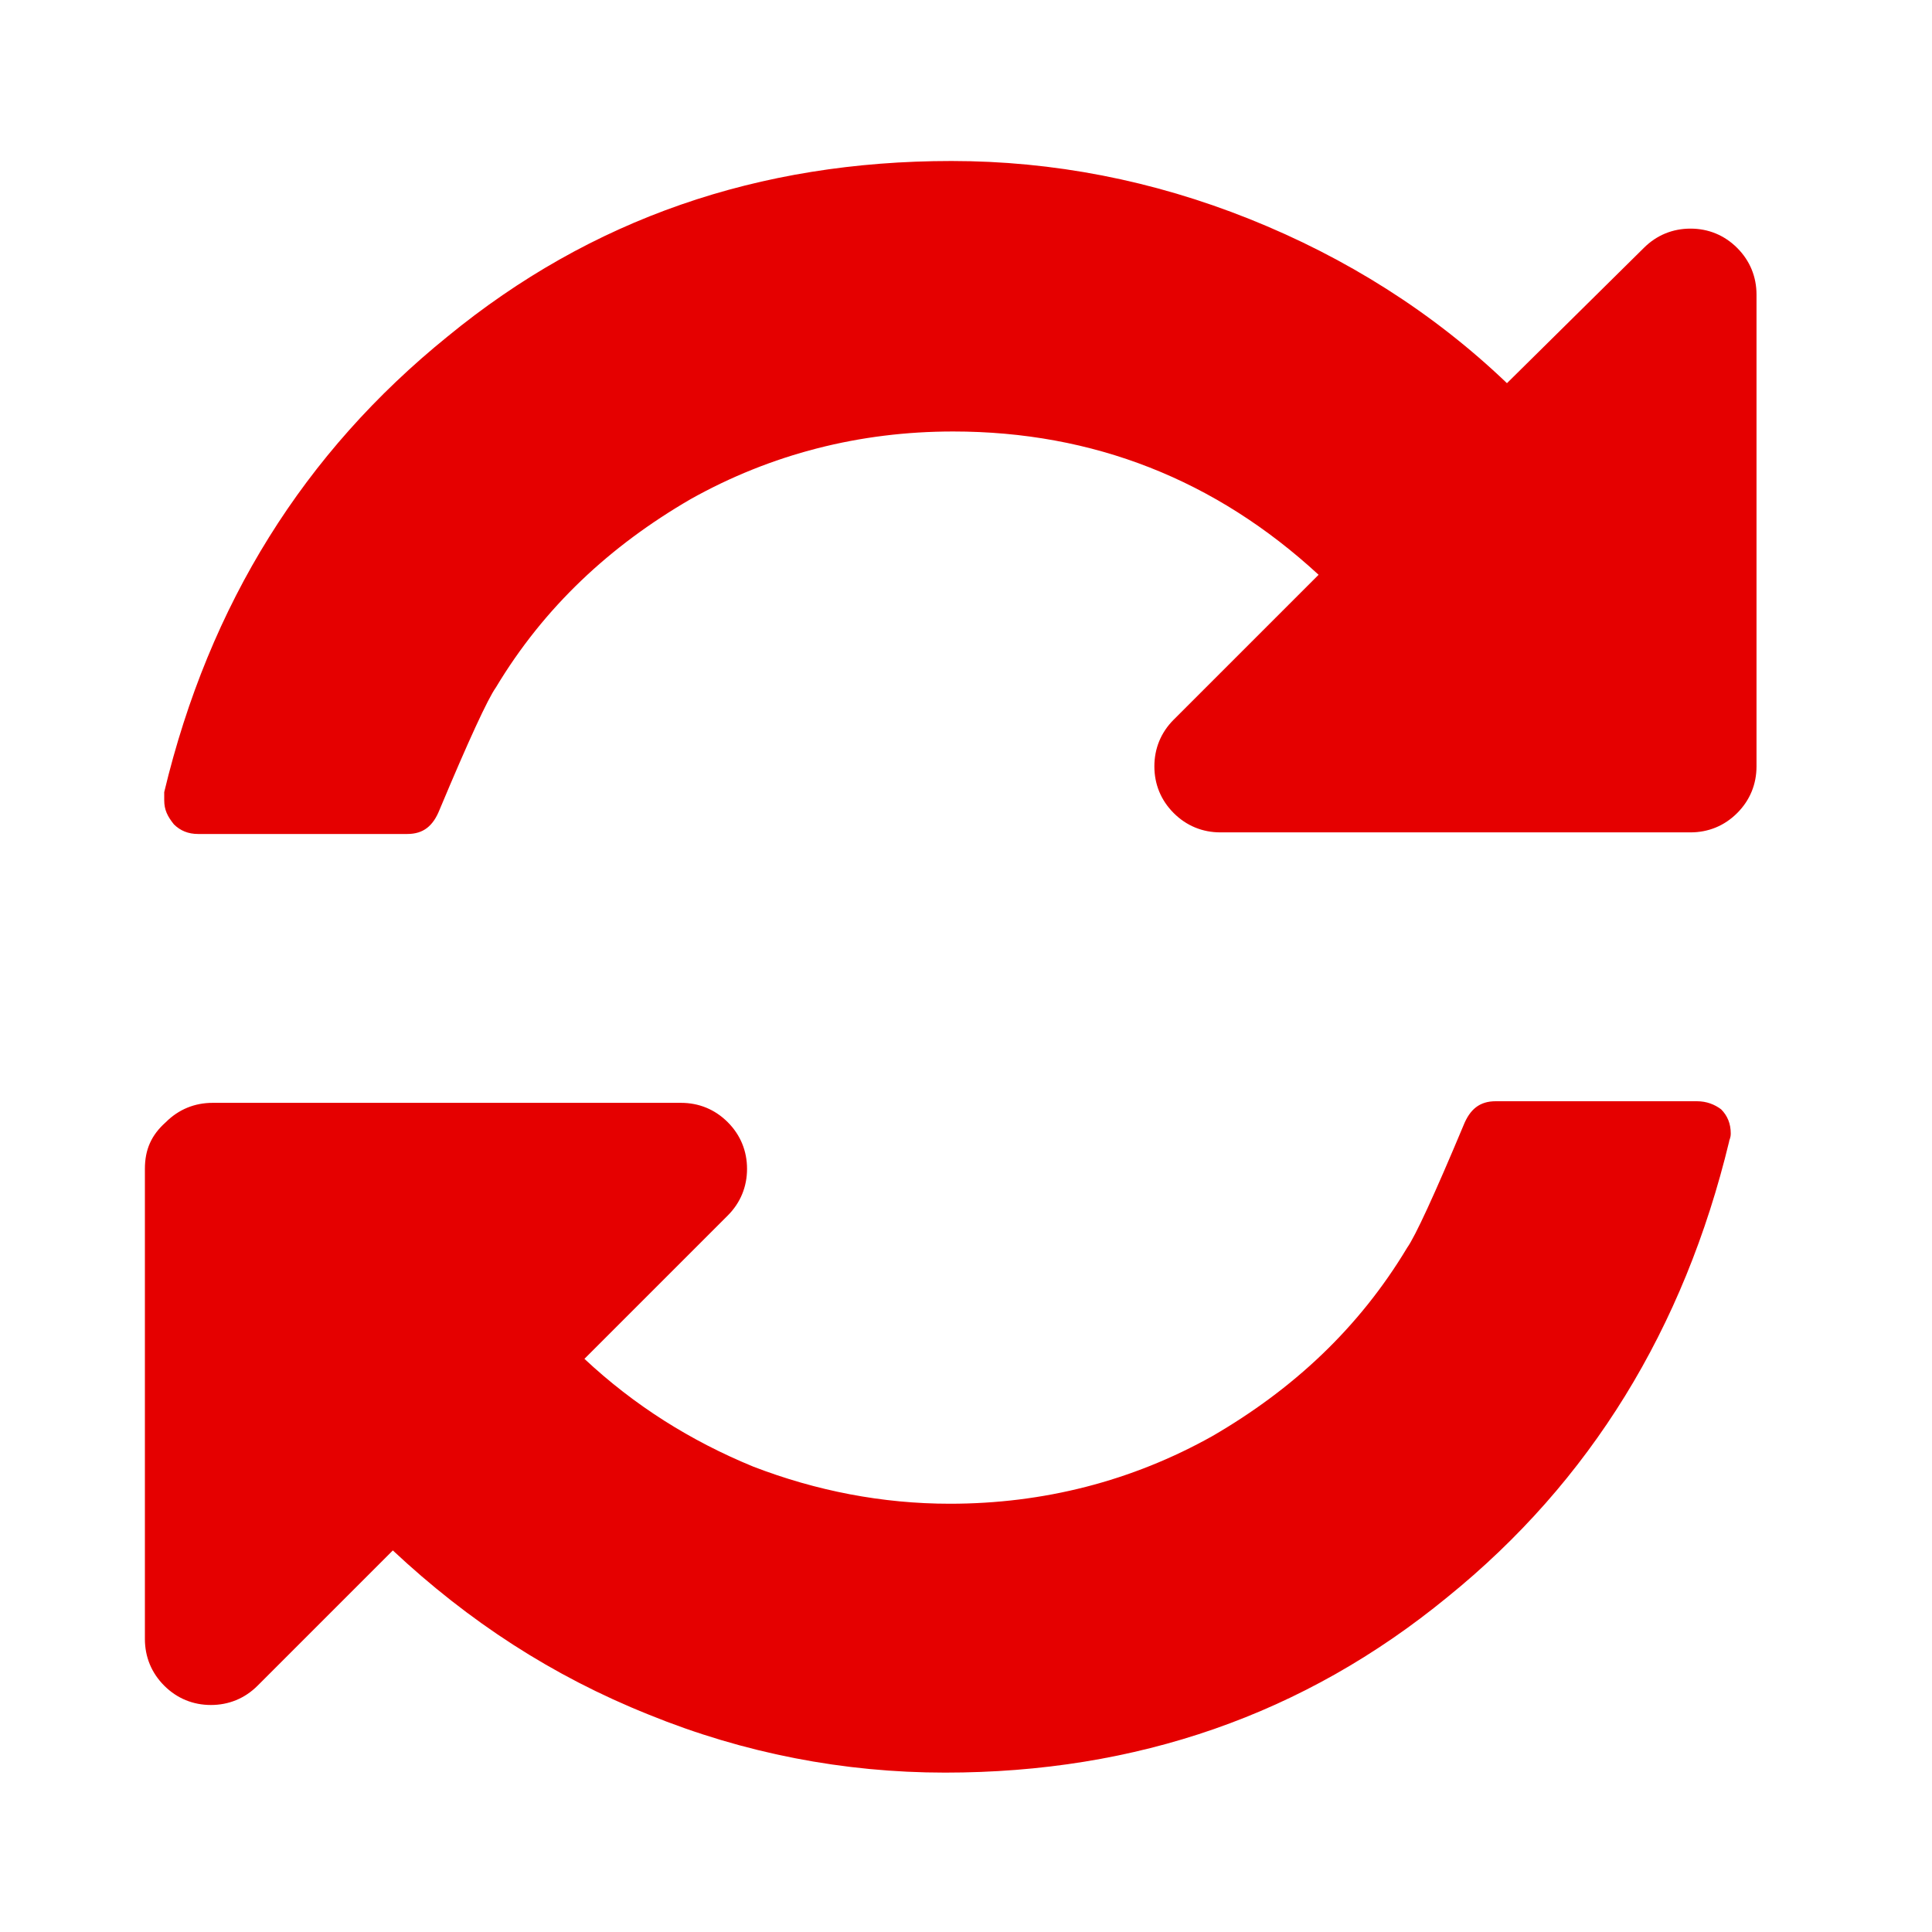 <?xml version="1.0" encoding="utf-8"?>
<!-- Generator: Adobe Illustrator 23.0.0, SVG Export Plug-In . SVG Version: 6.00 Build 0)  -->
<svg version="1.1" id="レイヤー_1" xmlns="http://www.w3.org/2000/svg" xmlns:xlink="http://www.w3.org/1999/xlink" x="0px"
	 y="0px" viewBox="0 0 120 120" style="enable-background:new 0 0 120 120;" xml:space="preserve">
<style type="text/css">
	.st0{fill:#E50000;}
</style>
<g>
	<path class="st0" d="M107.9,15.4c-0.8-0.8-1.8-1.2-2.9-1.2c-1.1,0-2.1,0.4-2.9,1.2l-8.5,8.4c-4.6-4.4-10-7.8-16-10.2
		c-6-2.4-12.2-3.6-18.5-3.6c-12,0-22.4,3.6-31.3,10.9C18.9,28.1,13,37.5,10.2,49.2v0.5c0,0.6,0.2,1,0.6,1.5c0.4,0.4,0.9,0.6,1.5,0.6
		h13c1,0,1.6-0.5,2-1.5c1.8-4.3,3-6.9,3.5-7.6c3-5,7.1-8.8,12.1-11.7c5-2.8,10.5-4.2,16.3-4.2c8.7,0,16.3,3,22.7,8.9l-9,9
		c-0.8,0.8-1.2,1.8-1.2,2.9c0,1.1,0.4,2.1,1.2,2.9c0.8,0.8,1.8,1.2,2.9,1.2h29.2c1.1,0,2.1-0.4,2.9-1.2c0.8-0.8,1.2-1.8,1.2-2.9
		V18.3C109.1,17.2,108.7,16.2,107.9,15.4L107.9,15.4z M107.9,15.4"/>
	<path class="st0" d="M105.4,68.4H92.9c-1,0-1.6,0.5-2,1.5c-1.8,4.3-3,6.9-3.5,7.6c-3,5-7.1,8.8-12.1,11.7c-5,2.8-10.5,4.2-16.3,4.2
		c-4.2,0-8.3-0.8-12.2-2.3c-3.9-1.6-7.4-3.8-10.5-6.7l8.9-8.9c0.8-0.8,1.2-1.8,1.2-2.9s-0.4-2.1-1.2-2.9c-0.8-0.8-1.8-1.2-2.9-1.2
		H13.2c-1.1,0-2.1,0.4-2.9,1.2C9.4,70.5,9,71.4,9,72.6v29.2c0,1.1,0.4,2.1,1.2,2.9c0.8,0.8,1.8,1.2,2.9,1.2c1.1,0,2.1-0.4,2.9-1.2
		l8.4-8.4c4.7,4.4,9.9,7.8,15.9,10.2c5.9,2.4,12.1,3.6,18.4,3.6c11.9,0,22.3-3.6,31.2-10.9c8.9-7.2,14.7-16.7,17.5-28.3
		c0-0.1,0.1-0.2,0.1-0.5c0-0.6-0.2-1.1-0.6-1.5C106.5,68.6,106,68.4,105.4,68.4L105.4,68.4z M105.4,68.4"/>
</g>
</svg>
